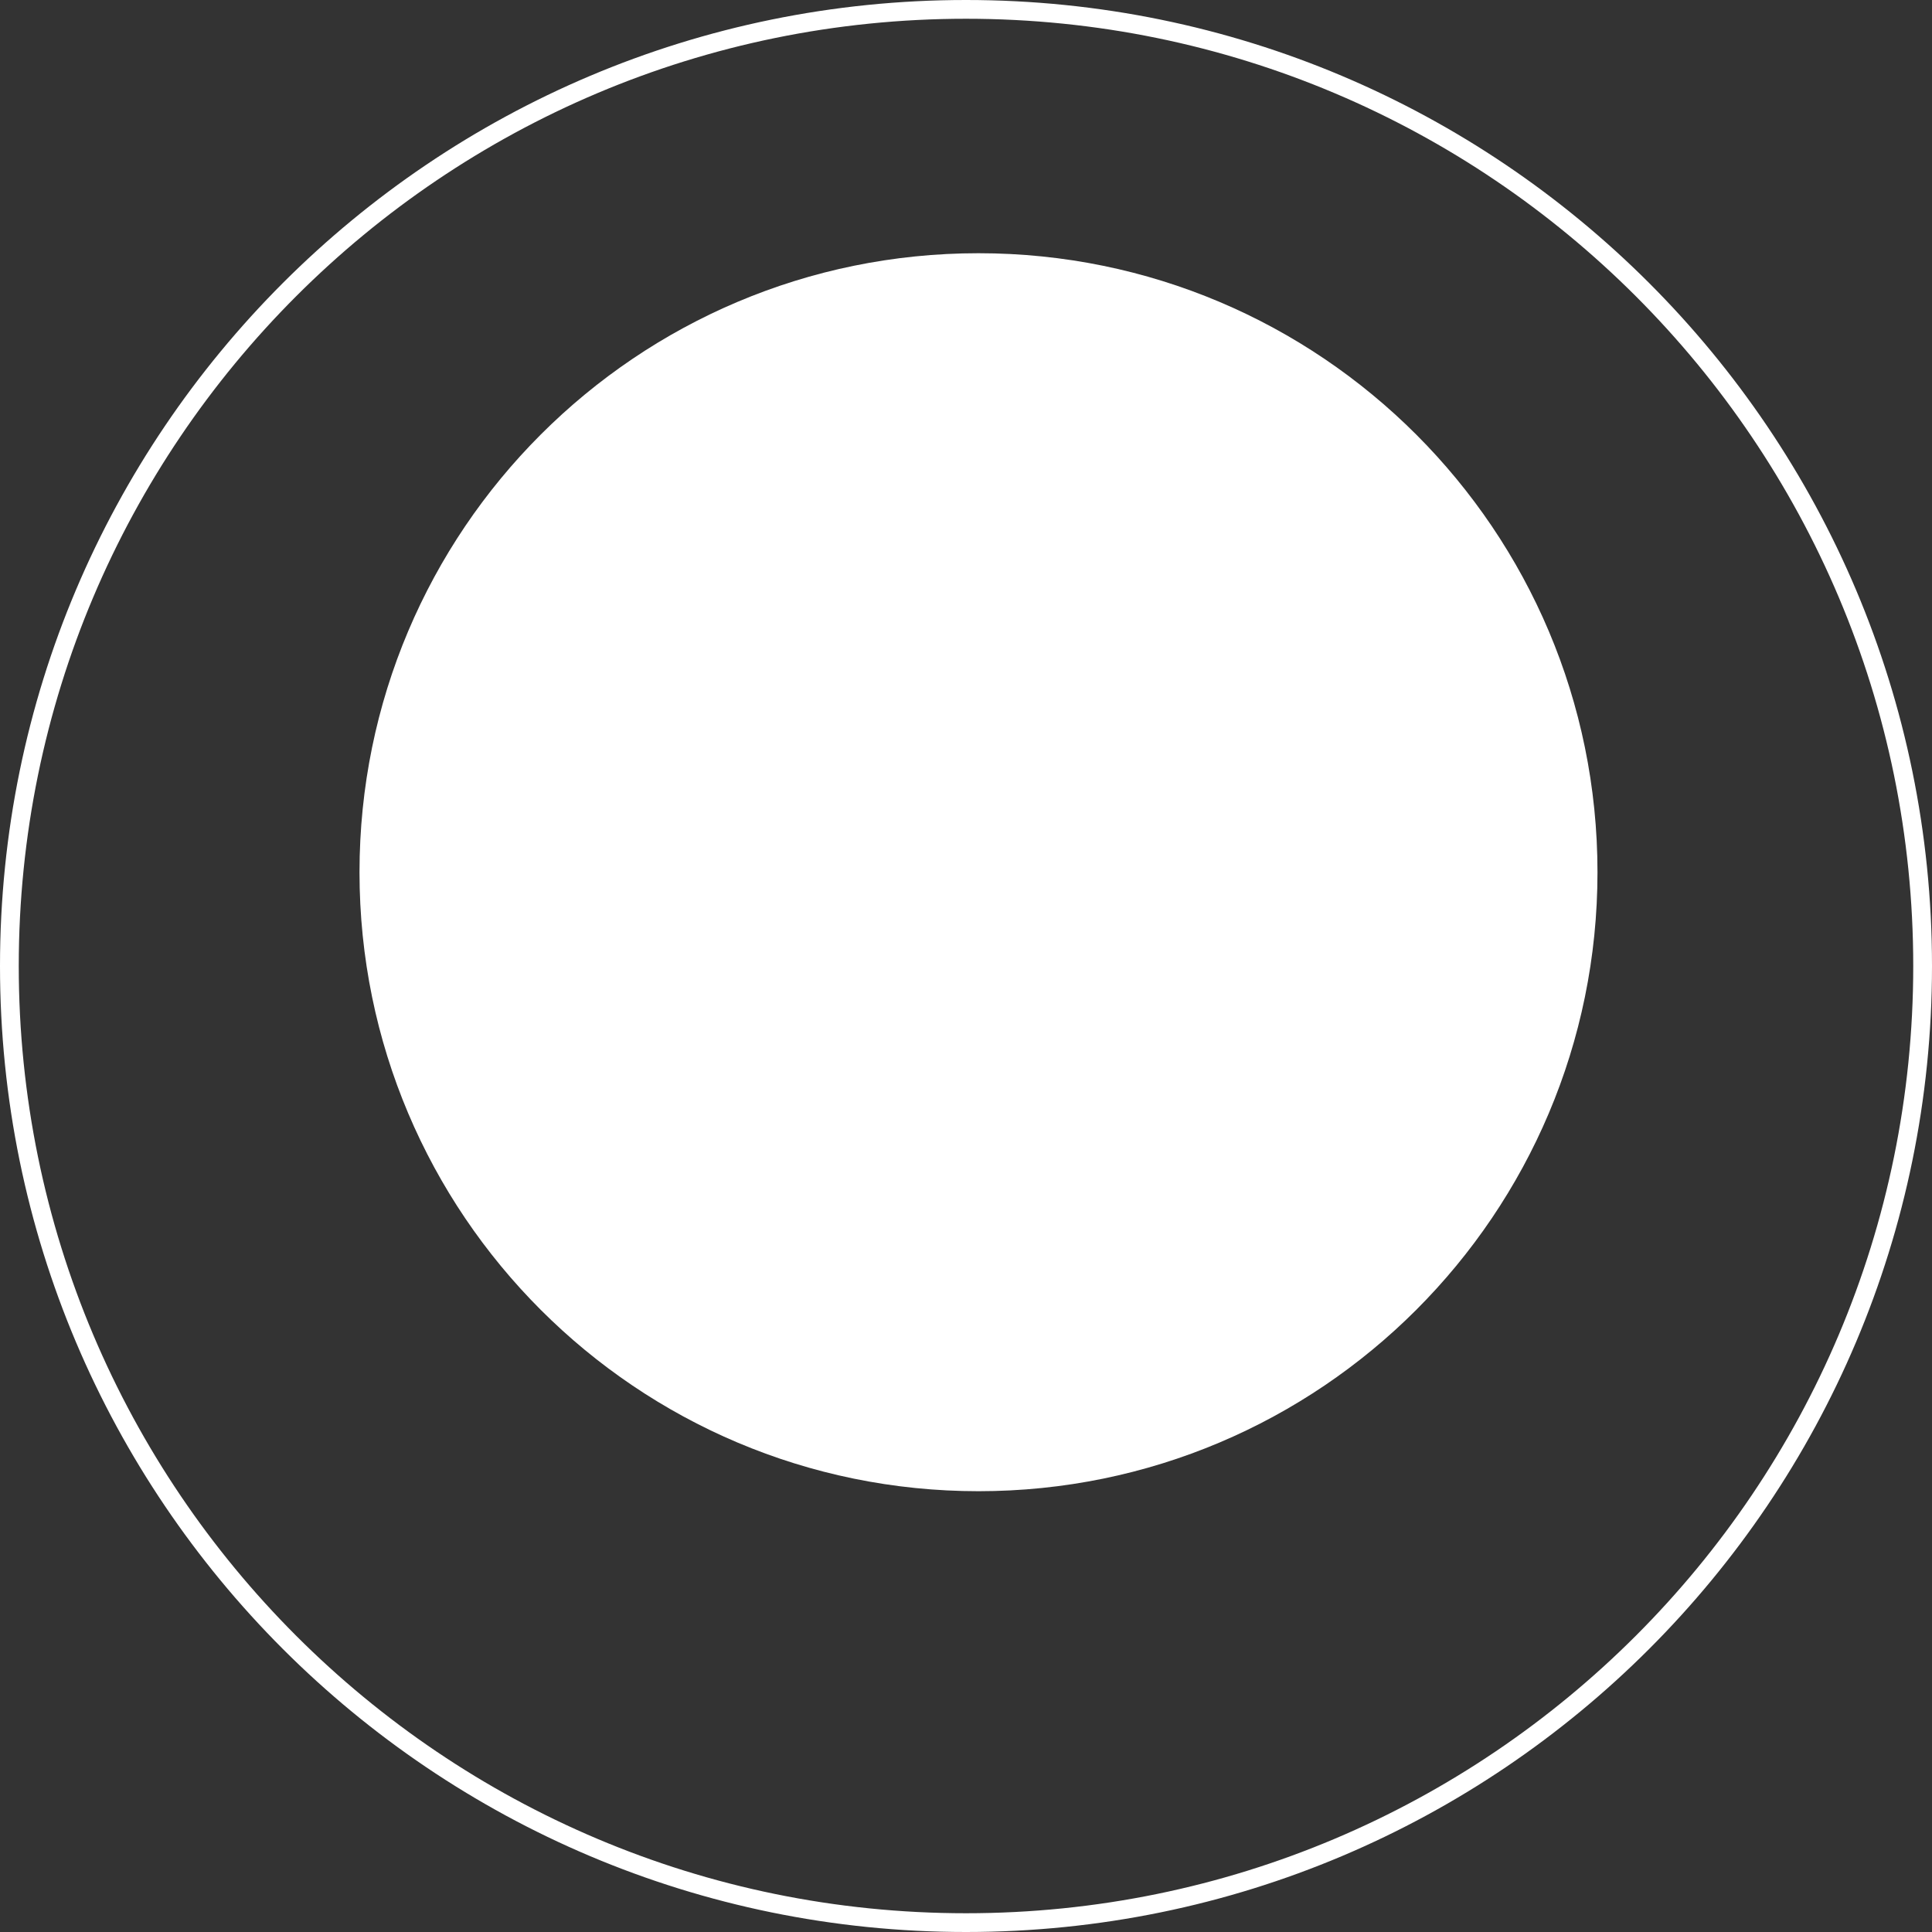 <svg version="1.1" xmlns="http://www.w3.org/2000/svg" xmlns:xlink="http://www.w3.org/1999/xlink" width="51.5" height="51.5" viewBox="0,0,51.5,51.5"><rect x="0" y="0" width="51.5" height="51.5" fill="#333333" stroke="none"/><g transform="translate(-213.917,-156.75)"><g data-paper-data="{&quot;isPaintingLayer&quot;:true}" fill-rule="nonzero" stroke-linecap="butt" stroke-linejoin="miter" stroke-miterlimit="10" stroke-dasharray="" stroke-dashoffset="0" style="mix-blend-mode: normal"><path d="M223.5,180c0,-9.113 7.387,-16.5 16.5,-16.5c9.113,0 16.5,7.387 16.5,16.5c0,9.113 -7.387,16.5 -16.5,16.5c-9.113,0 -16.5,-7.387 -16.5,-16.5z" fill="#ffffff" stroke="none" stroke-width="0"/><path d="M214.167,182.5c0,-14.083 11.417,-25.5 25.5,-25.5c14.083,0 25.5,11.417 25.5,25.5c0,14.083 -11.417,25.5 -25.5,25.5c-14.083,0 -25.5,-11.417 -25.5,-25.5z" fill="none" stroke="#ffffff" stroke-width="0.5"/></g></g></svg>